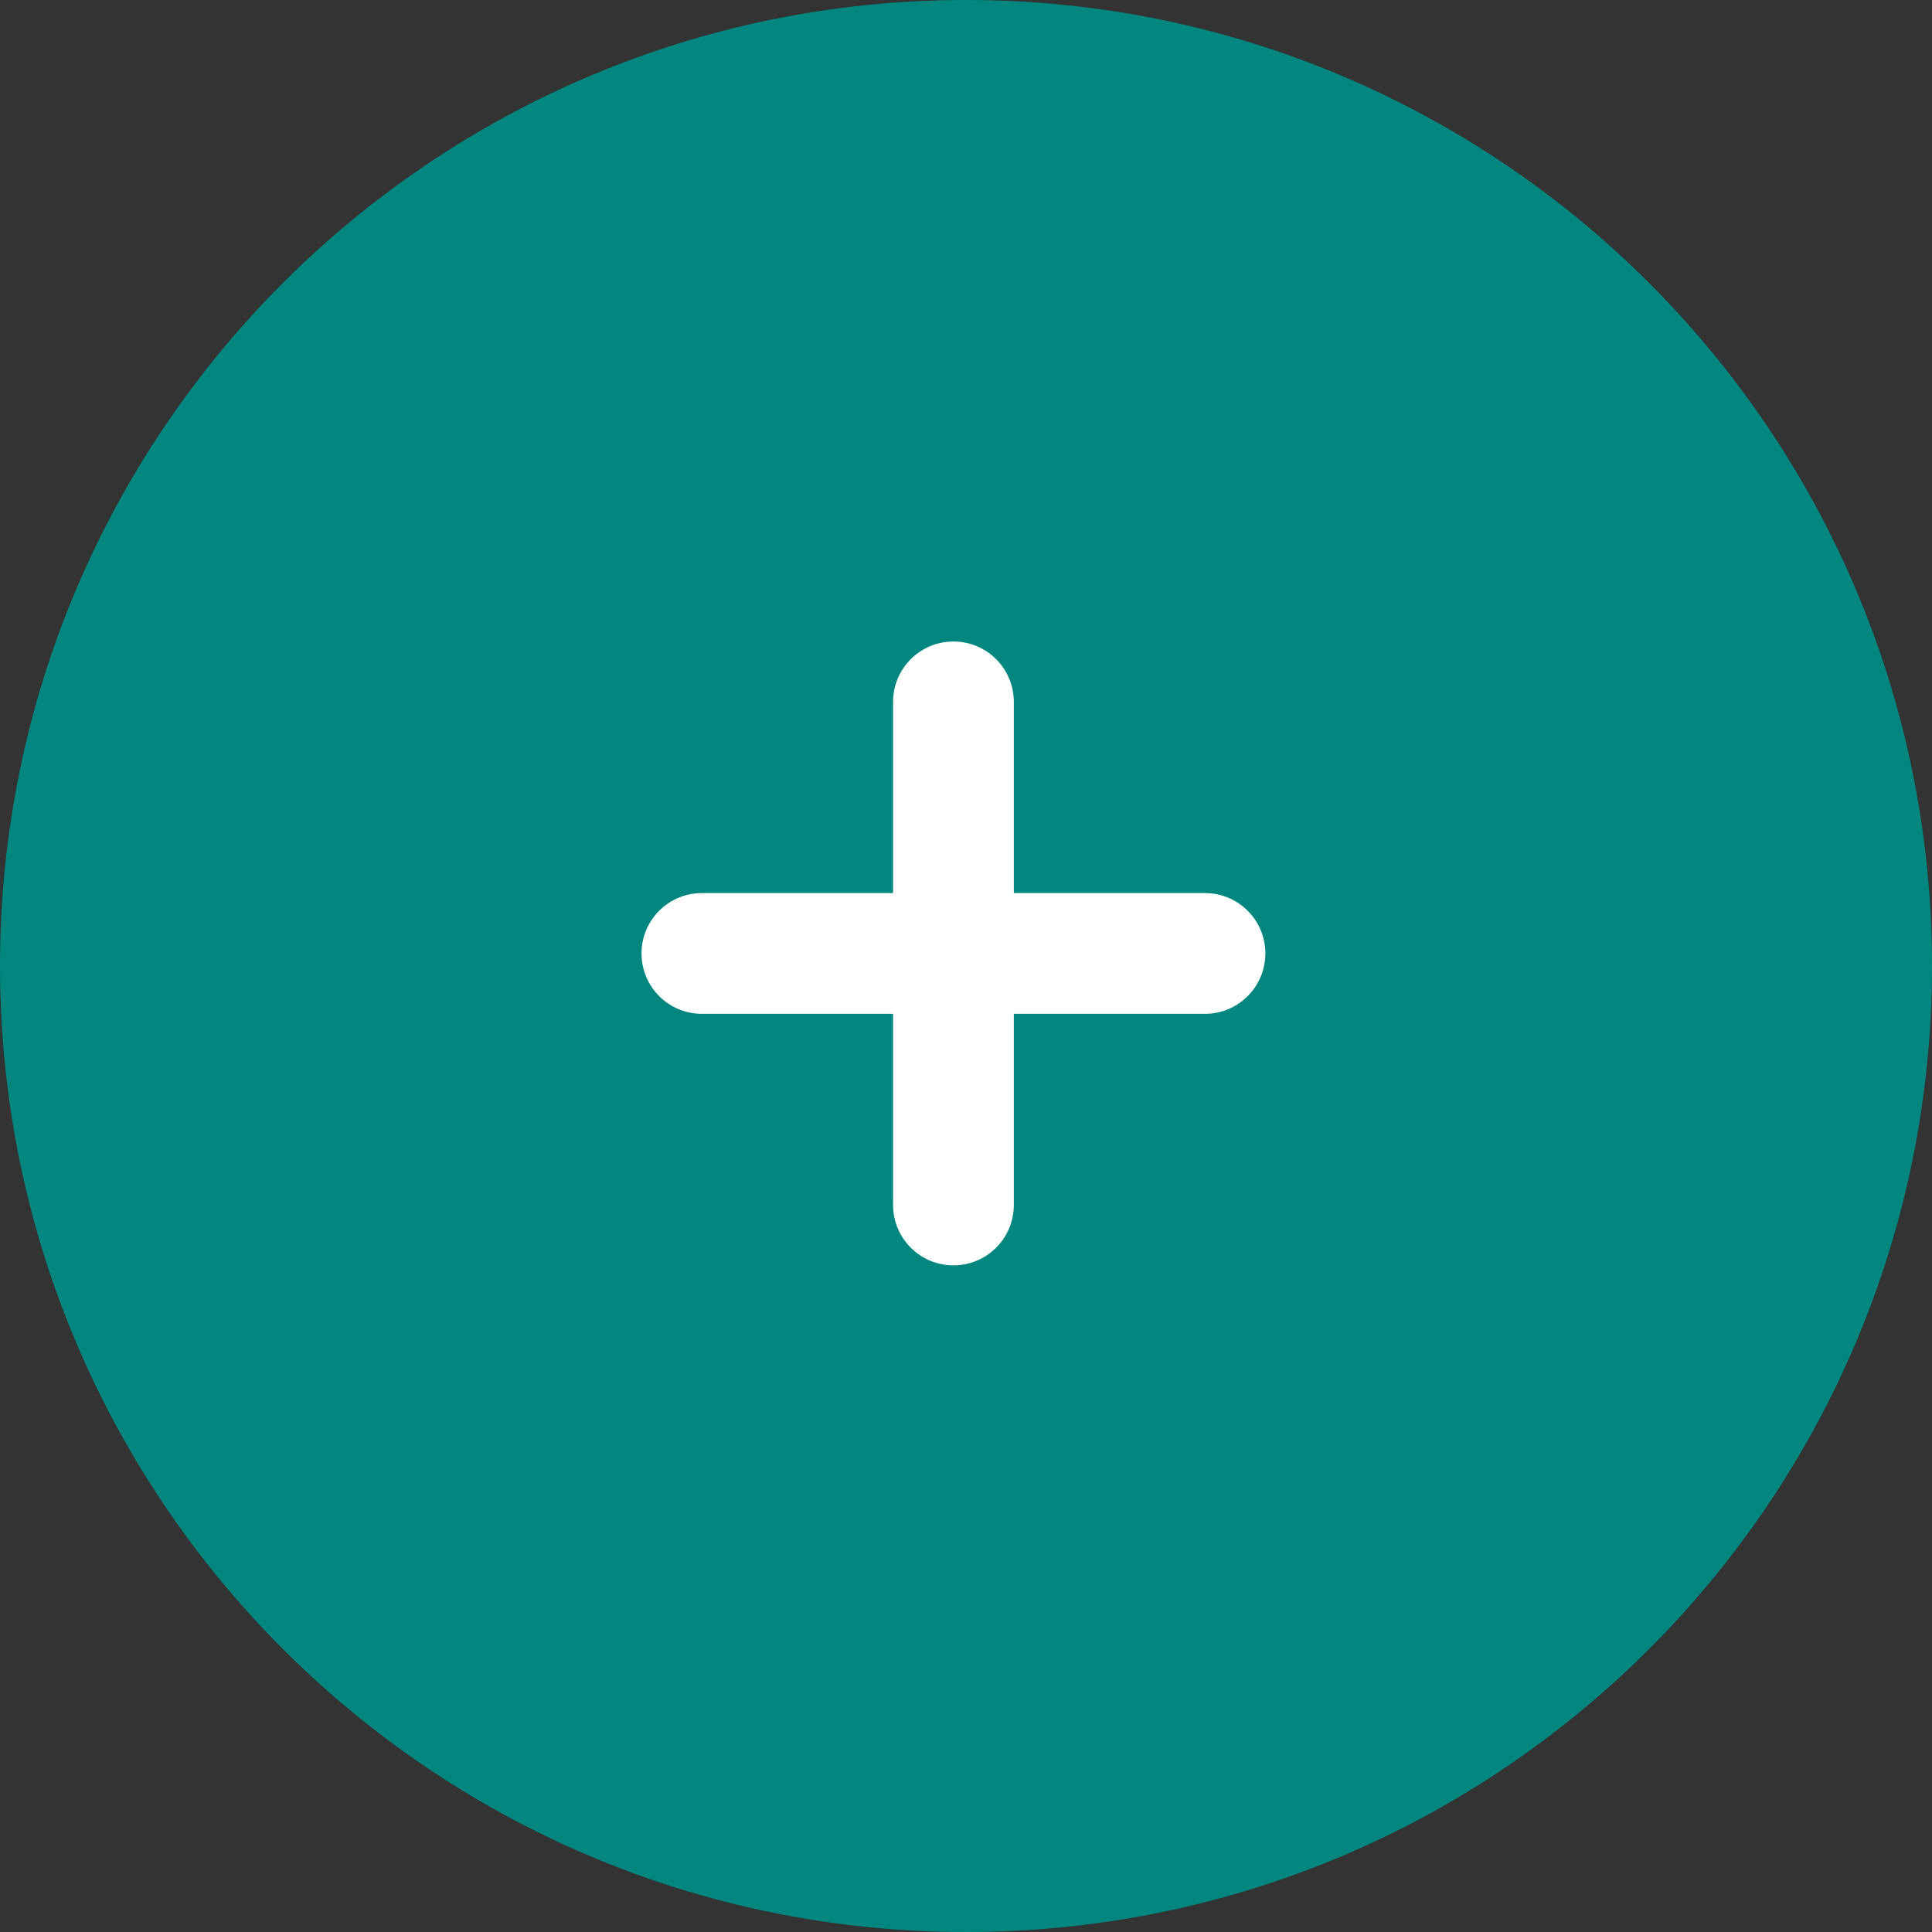 <svg width="20" height="20" viewBox="0 0 20 20" fill="none" xmlns="http://www.w3.org/2000/svg">
<rect x="0" y="0" width="20" height="20" fill="#333333" stroke="none"/>
<path d="M0 10C0 4.477 4.477 0 10 0C15.523 0 20 4.477 20 10C20 15.523 15.523 20 10 20C4.477 20 0 15.523 0 10Z" fill="#018780"/>
<path fill-rule="evenodd" clip-rule="evenodd" d="M9.87 6.641C10.215 6.641 10.495 6.92 10.495 7.266V9.245H12.474C12.819 9.245 13.099 9.525 13.099 9.87C13.099 10.215 12.819 10.495 12.474 10.495H10.495V12.474C10.495 12.819 10.215 13.099 9.87 13.099C9.525 13.099 9.245 12.819 9.245 12.474V10.495H7.266C6.92 10.495 6.641 10.215 6.641 9.87C6.641 9.525 6.92 9.245 7.266 9.245H9.245V7.266C9.245 6.92 9.525 6.641 9.87 6.641Z" fill="white"/>
</svg>
